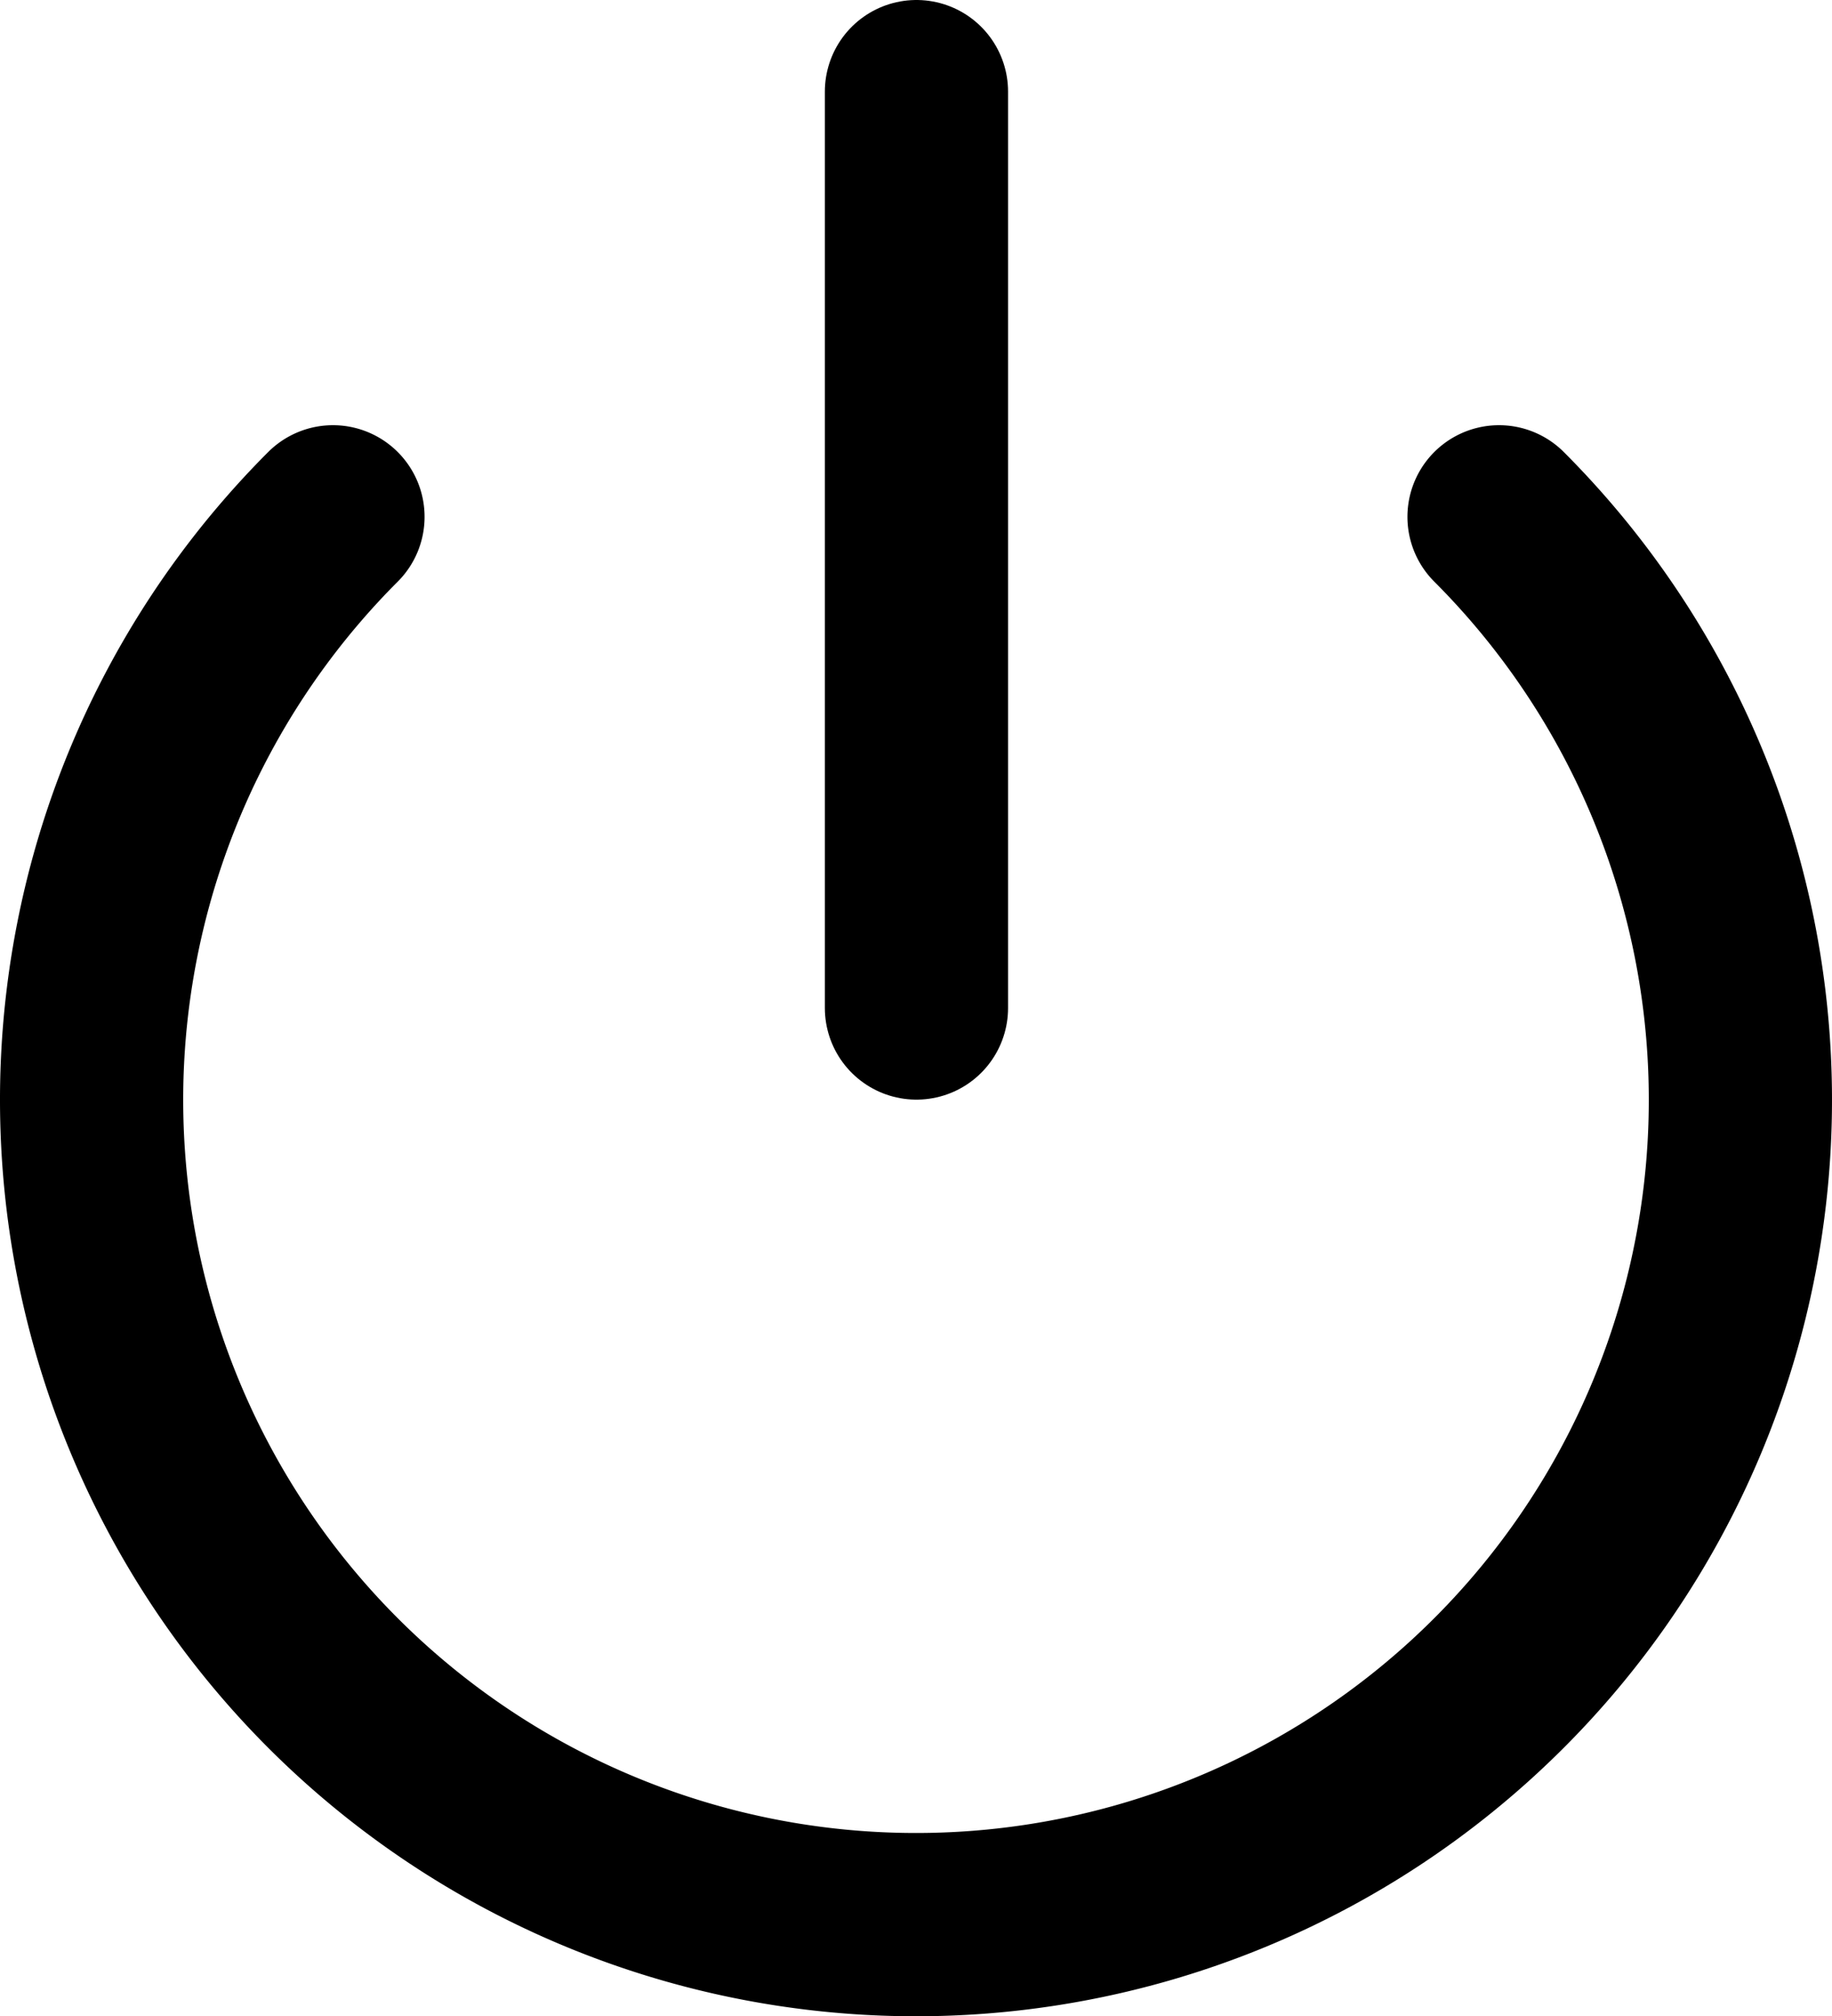 <svg xmlns="http://www.w3.org/2000/svg" width="20" height="22.003" viewBox="0 0 20 22.003">
  <g id="power" transform="translate(-1.995 -1)">
    <path id="Path_220" data-name="Path 220" d="M18.36,6.64a9,9,0,1,1-12.73,0" fill="none" stroke="#000" stroke-linecap="round" stroke-linejoin="round" stroke-width="2"/>
    <line id="Line_232" data-name="Line 232" y2="10" transform="translate(12 2)" fill="none" stroke="#000" stroke-linecap="round" stroke-linejoin="round" stroke-width="2"/>
  </g>
</svg>
